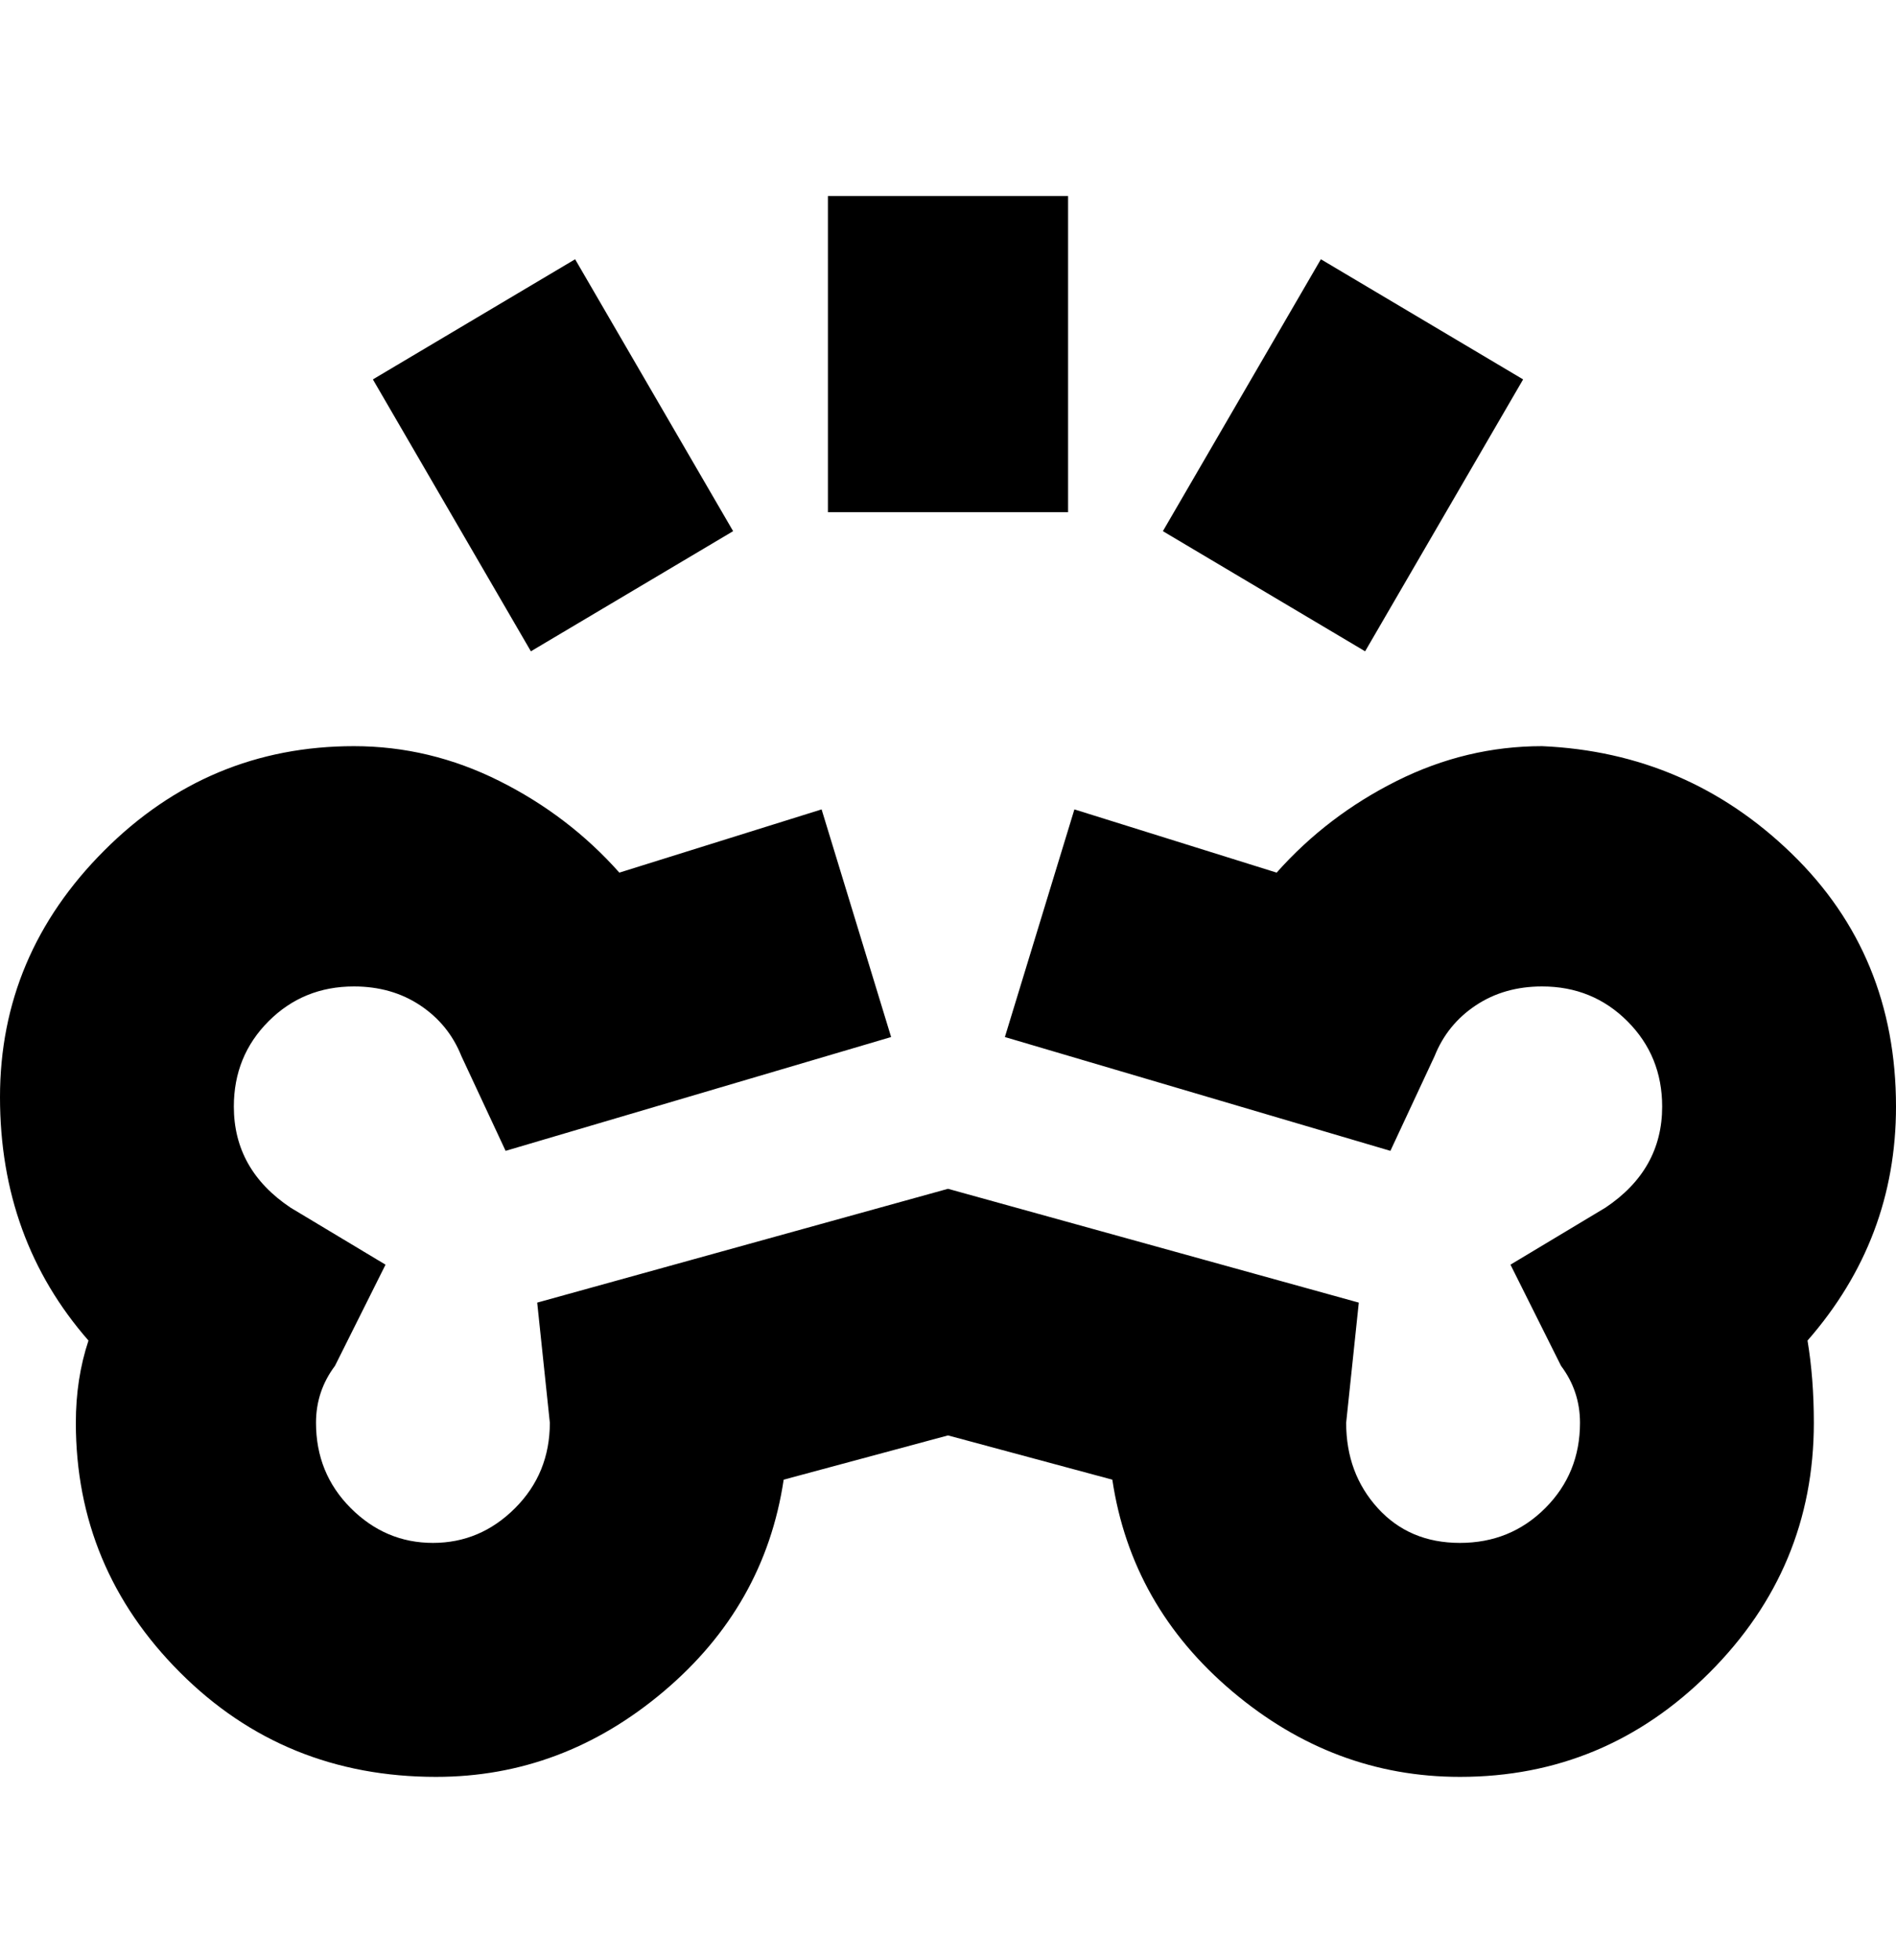 <svg viewBox="0 0 300 310" xmlns="http://www.w3.org/2000/svg"><path d="M169 81h-38V31h38v50zm72-21l-32-19-25 43 32 19 25-43zM116 84L91 41 59 60l25 43 32-19zm184 91q0-24-16.5-40T244 118q-12 0-23 5.5T202 138l-32-10-11 36 61 18 7-15q2-5 6.5-8t10.5-3q8 0 13.5 5.5T263 175q0 10-9 16l-15 9 8 16q3 4 3 9 0 8-5.5 13.5T231 244q-8 0-13-5.5t-5-13.5l2-19-65-18-65 18 2 19q0 8-5.5 13.5t-13 5.5q-7.5 0-13-5.5T50 225q0-5 3-9l8-16-15-9q-9-6-9-16 0-8 5.5-13.5T56 156q6 0 10.5 3t6.5 8l7 15 61-18-11-36-32 10q-8-9-19-14.5T56 118q-23 0-39.5 16.5T0 173.5Q0 196 14 212q-2 6-2 13 0 23 16.5 39.5T69 281q20 0 36-13.5t19-33.5l26-7 26 7q3 20 19 33.5t36 13.5q23 0 39.5-16.5T287 225q0-7-1-13 14-16 14-37z"/></svg>